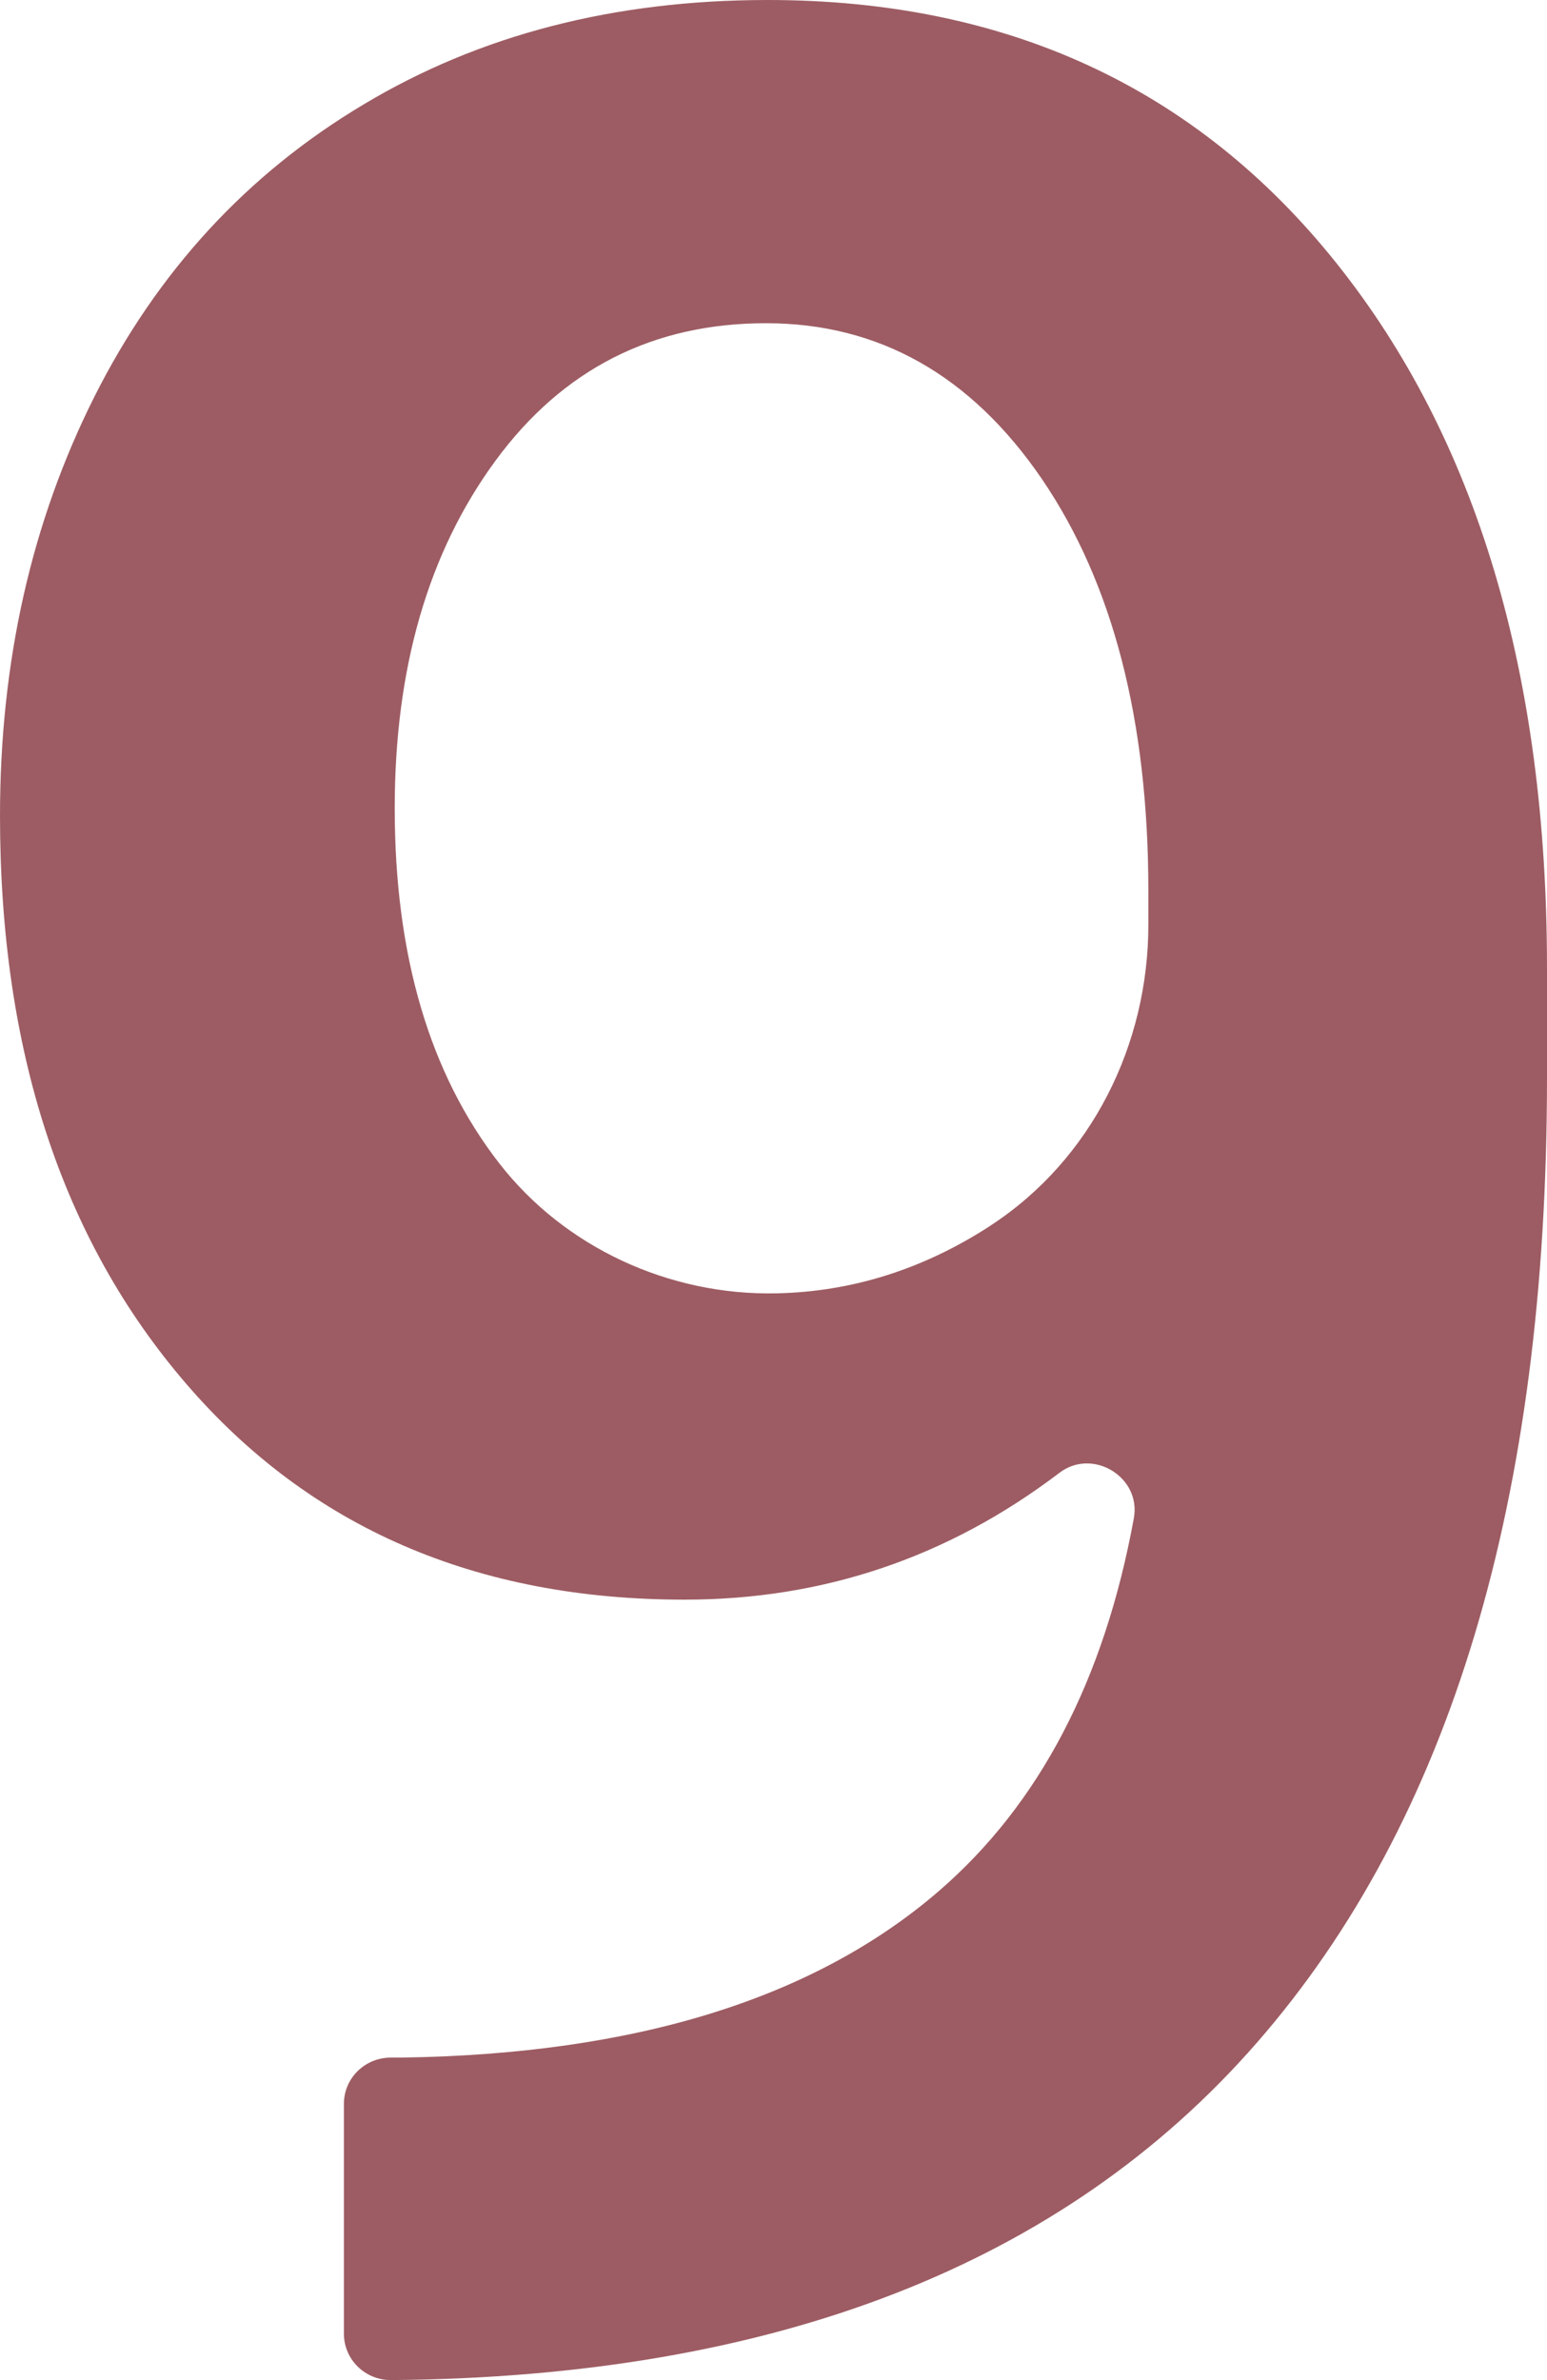 <svg width="13" height="20" viewBox="0 0 13 20" fill="none" xmlns="http://www.w3.org/2000/svg">
<path d="M9.528 12.758C9.592 12.413 9.183 12.163 8.903 12.376C7.968 13.087 6.918 13.442 5.753 13.442C4.001 13.442 2.604 12.837 1.563 11.626C0.521 10.416 0 8.826 0 6.855C0 5.561 0.264 4.387 0.793 3.334C1.322 2.282 2.075 1.463 3.053 0.879C4.031 0.292 5.163 0 6.451 0C8.459 0 10.054 0.737 11.232 2.213C12.41 3.689 13 5.663 13 8.137V9.055C13 12.6 12.188 15.303 10.561 17.166C8.935 19.029 6.509 19.974 3.285 20C3.066 20 2.89 19.826 2.89 19.61V17.679C2.89 17.463 3.066 17.29 3.285 17.29H3.368C5.331 17.263 6.838 16.797 7.888 15.892C8.732 15.163 9.279 14.121 9.528 12.758ZM6.523 10.868C7.156 10.855 7.751 10.668 8.31 10.308C8.315 10.305 8.32 10.3 8.326 10.297C9.175 9.742 9.65 8.776 9.65 7.771V7.487C9.65 6.053 9.351 4.9 8.756 4.026C8.16 3.153 7.385 2.716 6.437 2.716C5.489 2.716 4.73 3.1 4.164 3.871C3.598 4.642 3.317 5.616 3.317 6.792C3.317 8.029 3.611 9.024 4.196 9.776C4.744 10.482 5.623 10.887 6.523 10.868Z" fill="#9D5C63"/>
</svg>
